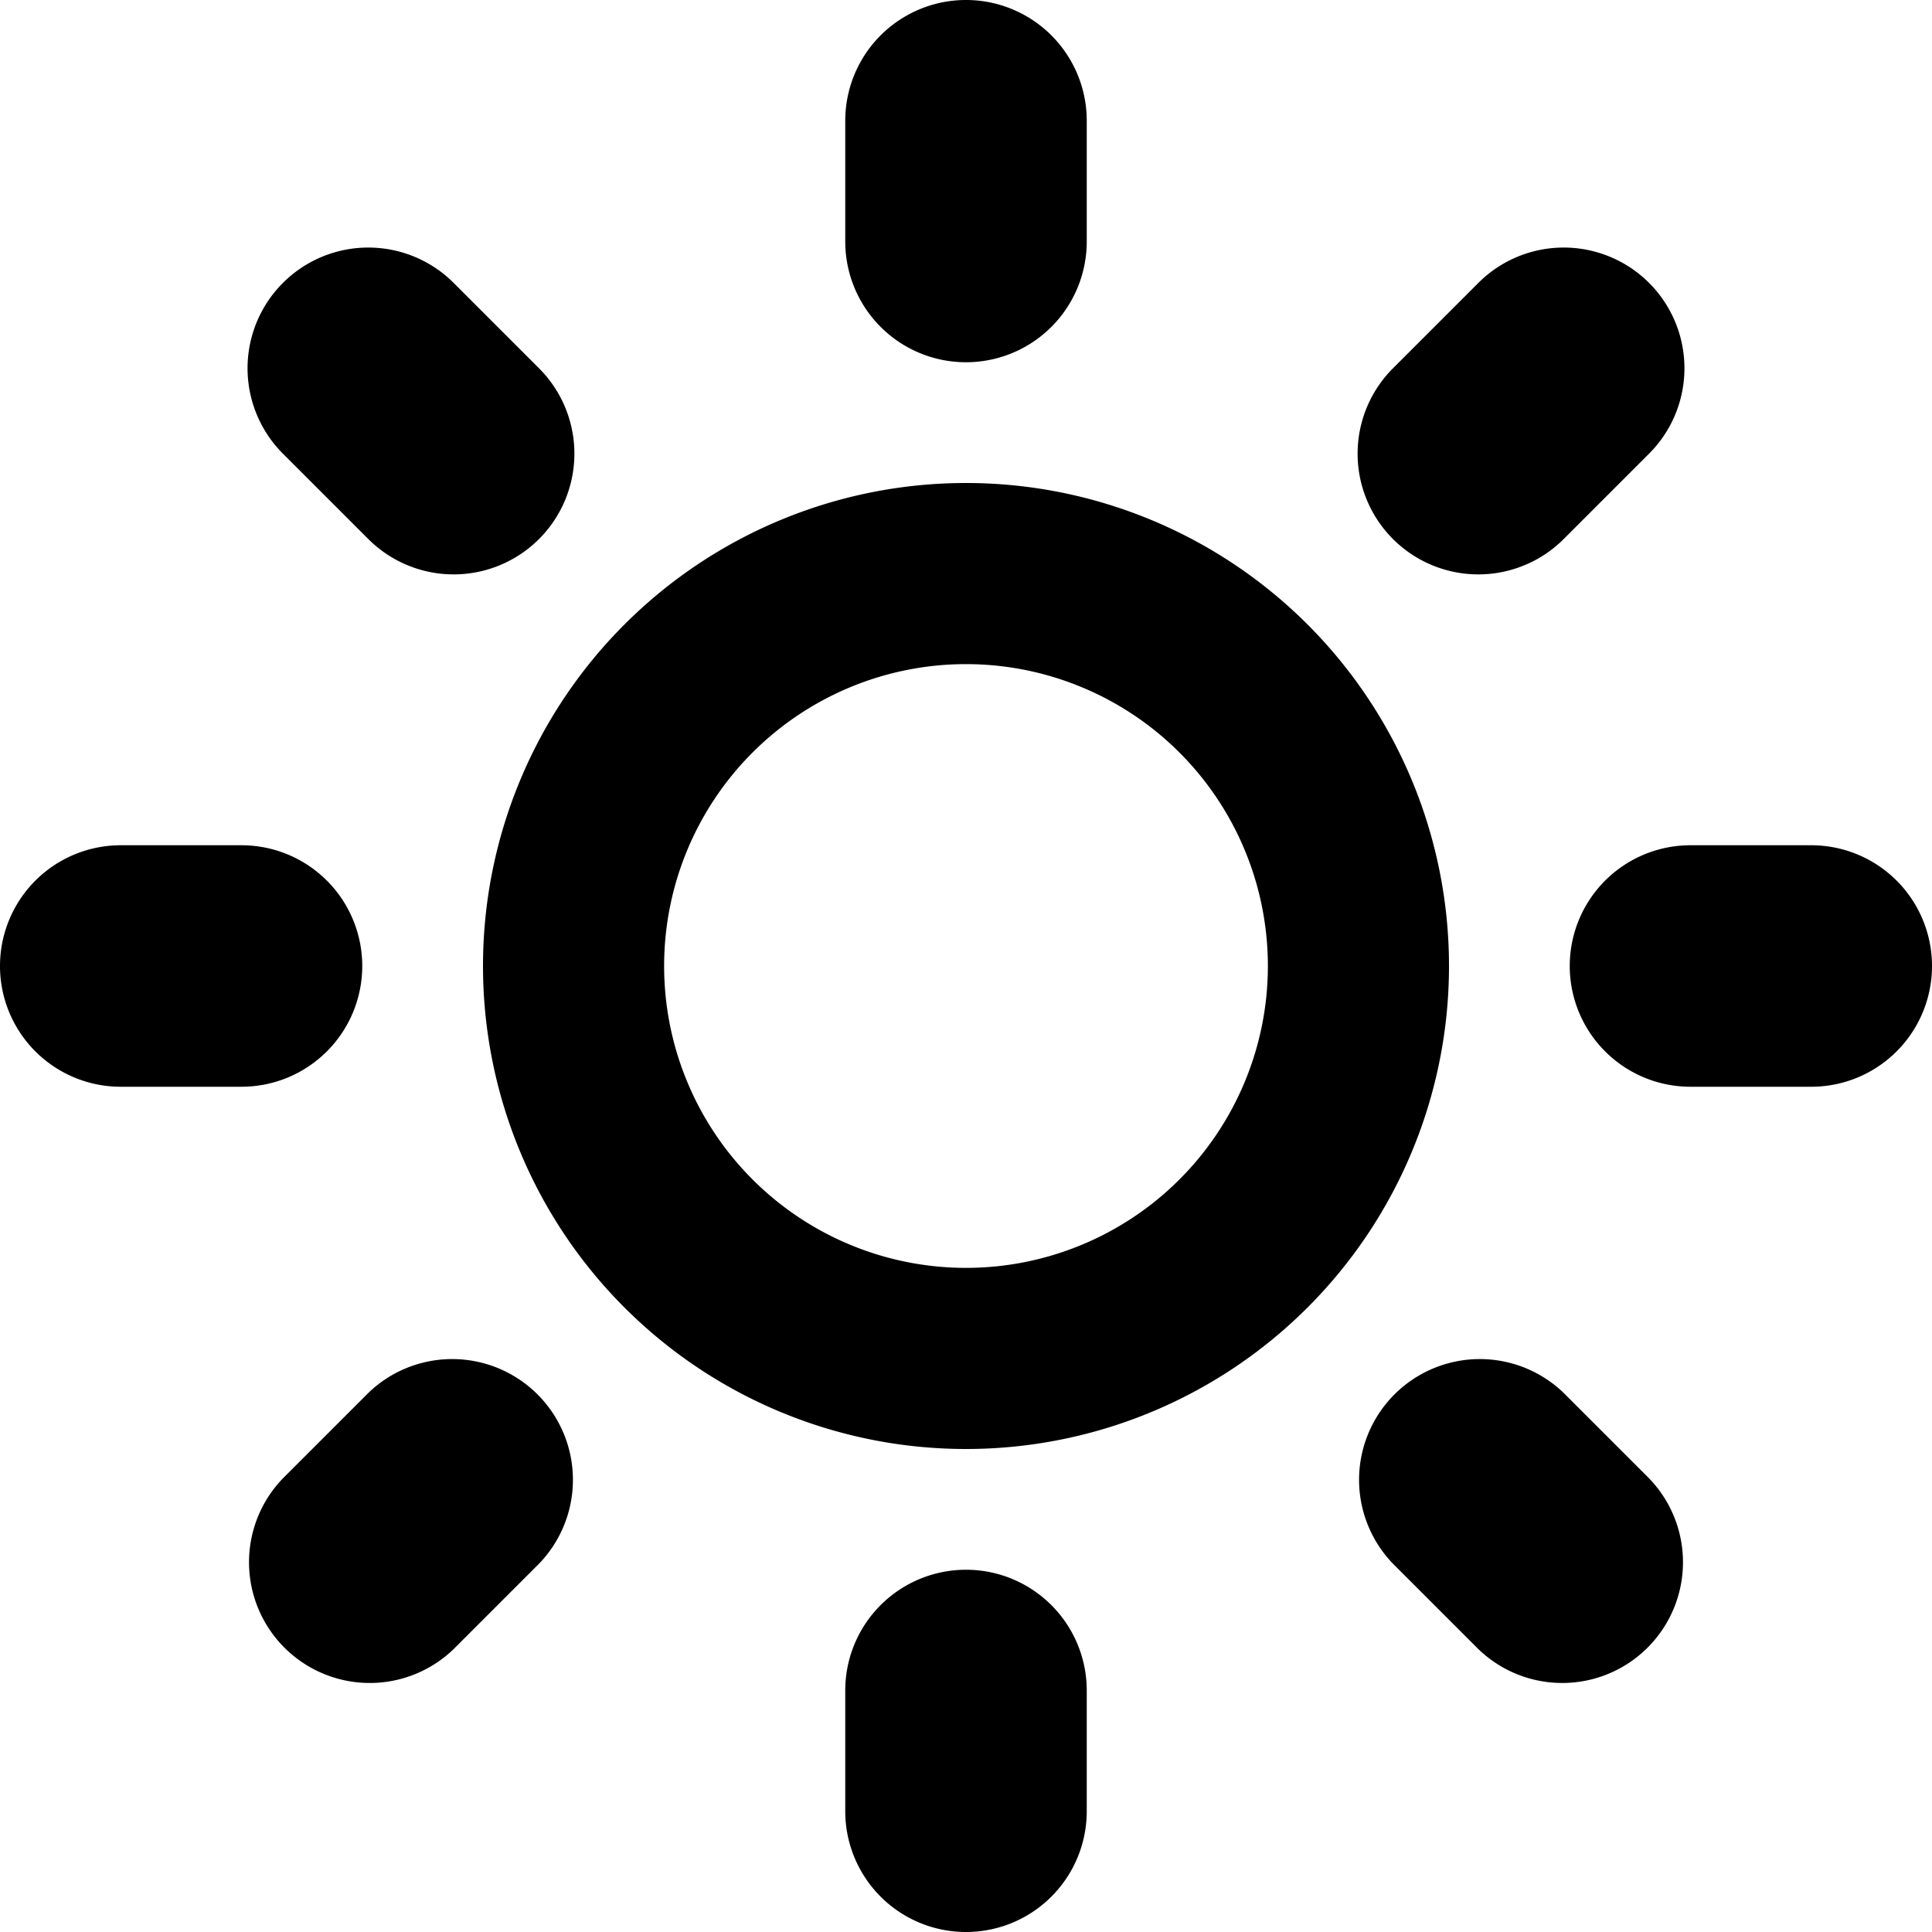 <svg xmlns="http://www.w3.org/2000/svg" width="3em" height="3em" viewBox="0 0 16 16"><path fill="currentColor" d="M8 13a1 1 0 0 1 1 1v1a1 1 0 0 1-2 0v-1a1 1 0 0 1 1-1M8 3a1 1 0 0 1-1-1V1a1 1 0 0 1 2 0v1a1 1 0 0 1-1 1m7 4a1 1 0 0 1 0 2h-1a1 1 0 0 1 0-2zM3 8a1 1 0 0 1-1 1H1a1 1 0 0 1 0-2h1a1 1 0 0 1 1 1m9.95 3.536l.707.707a1 1 0 0 1-1.414 1.414l-.707-.707a1 1 0 0 1 1.414-1.414m-9.9-7.072l-.707-.707a.999.999 0 1 1 1.414-1.414l.707.707A.999.999 0 1 1 3.05 4.464m9.9 0a.999.999 0 1 1-1.414-1.414l.707-.707a.999.999 0 1 1 1.414 1.414zm-9.9 7.072a1 1 0 0 1 1.414 1.414l-.707.707a1 1 0 0 1-1.414-1.414zM8 4a4 4 0 1 0 0 8a4 4 0 0 0 0-8m0 6.5a2.5 2.5 0 1 1 0-5a2.5 2.5 0 0 1 0 5"/></svg>